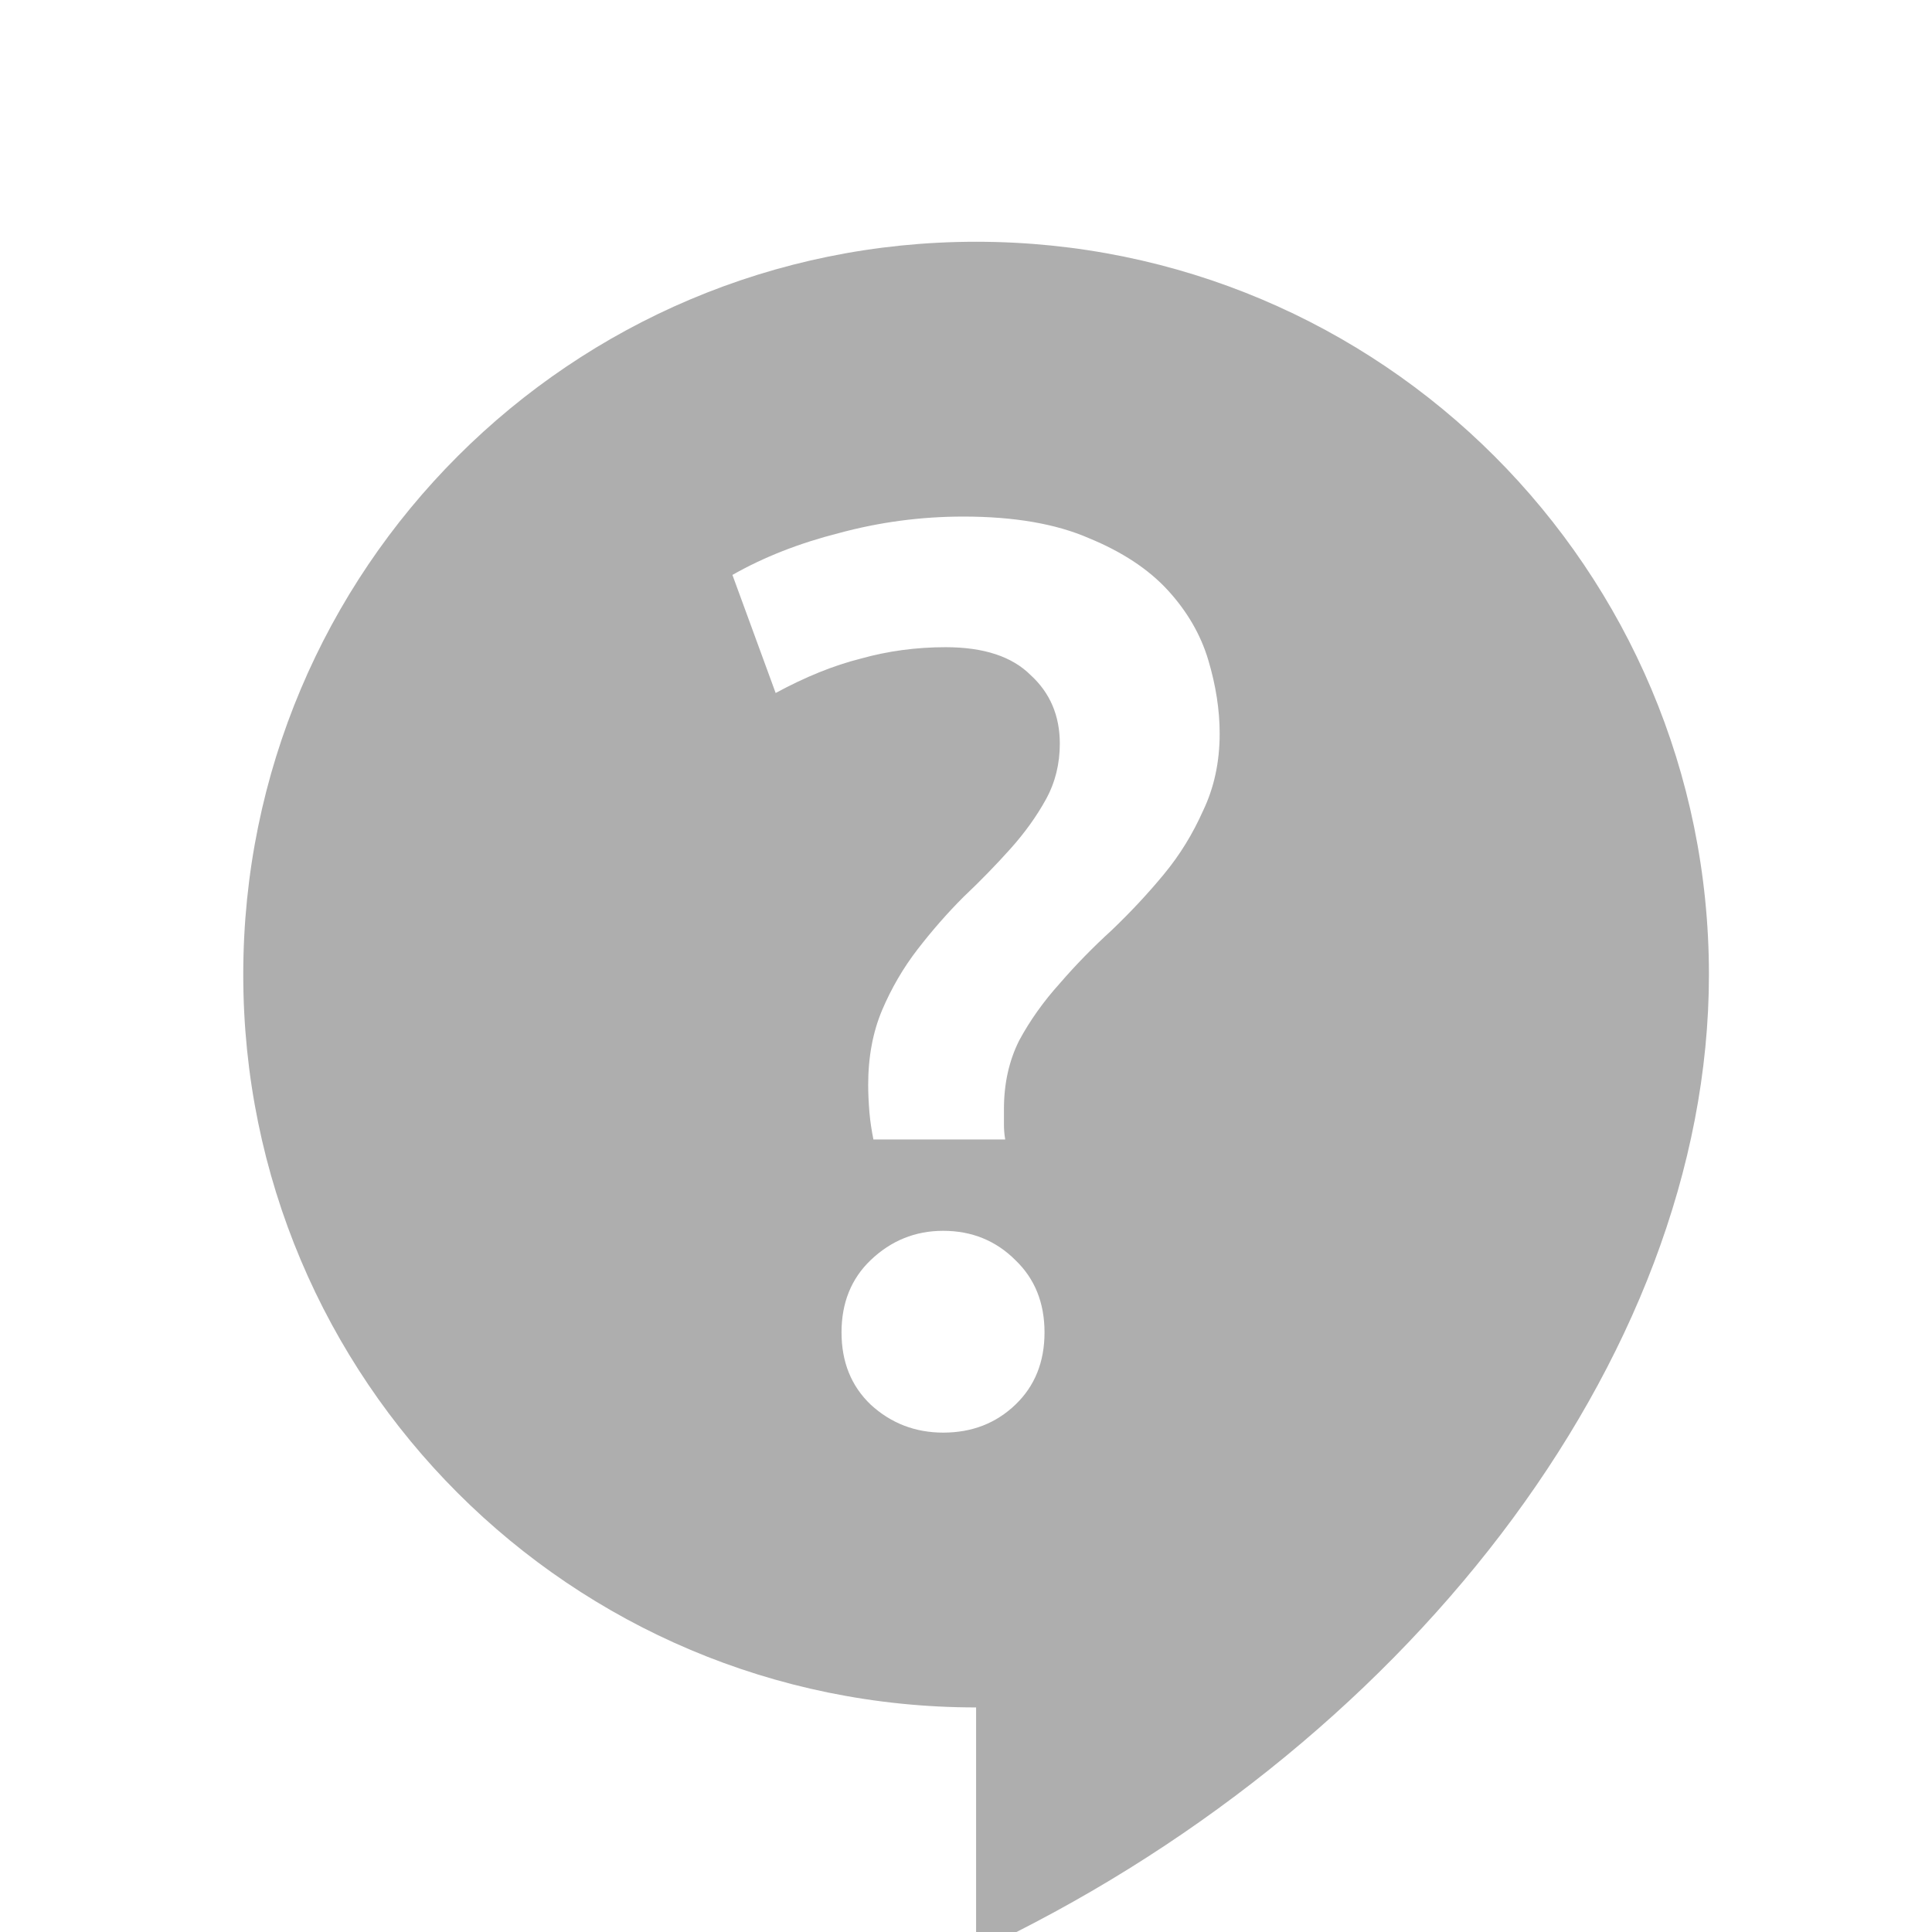 <?xml version="1.0" encoding="UTF-8" standalone="no"?>
<!-- Generator: Adobe Illustrator 16.0.0, SVG Export Plug-In . SVG Version: 6.00 Build 0)  -->

<svg
   xmlns:dc="http://purl.org/dc/elements/1.1/"
   xmlns:cc="http://creativecommons.org/ns#"
   xmlns:rdf="http://www.w3.org/1999/02/22-rdf-syntax-ns#"
   xmlns:svg="http://www.w3.org/2000/svg"
   xmlns="http://www.w3.org/2000/svg"
   xmlns:sodipodi="http://sodipodi.sourceforge.net/DTD/sodipodi-0.dtd"
   xmlns:inkscape="http://www.inkscape.org/namespaces/inkscape"
   version="1.1"
   id="Capa_1"
   x="0px"
   y="0px"
   width="16"
   height="16"
   viewBox="0 0 16 16"
   xml:space="preserve"
   inkscape:version="0.91 r"
   sodipodi:docname="hangouts-offline-unknown.svg"><defs
     id="defs40" /><sodipodi:namedview
     pagecolor="#ffffff"
     bordercolor="#666666"
     borderopacity="1"
     objecttolerance="10"
     gridtolerance="10"
     guidetolerance="10"
     inkscape:pageopacity="0"
     inkscape:pageshadow="2"
     inkscape:window-width="1920"
     inkscape:window-height="1056"
     id="namedview38"
     showgrid="true"
     inkscape:zoom="10.215343"
     inkscape:cx="-11.286109"
     inkscape:cy="-9.3639644"
     inkscape:window-x="0"
     inkscape:window-y="24"
     inkscape:window-maximized="1"
     inkscape:current-layer="Capa_1"><inkscape:grid
       type="xygrid"
       id="grid4170" /></sodipodi:namedview><g
     id="g3"
     transform="matrix(0.028,0,0,0.028,0.765,1.779)"
     style="opacity:0.4;fill:#353535;fill-opacity:1"><g
       id="hangout"
       style="fill:#353535;fill-opacity:1"><path
         style="fill:#353535;fill-opacity:1"
         d="m 11,3 c -4.424,0 -8,3.576 -8,8 0,4.424 3.576,8 8,8 l 0,2.667 C 15.612,19.502 19,15.235 19,11 19,6.576 15.424,3 11,3 Z m -0.139,3 c 0.554,0 1.011,0.079 1.371,0.236 0.36,0.148 0.647,0.336 0.859,0.566 0.212,0.231 0.36,0.485 0.443,0.762 0.083,0.277 0.125,0.546 0.125,0.805 0,0.314 -0.062,0.594 -0.182,0.844 -0.111,0.249 -0.252,0.481 -0.428,0.693 -0.175,0.212 -0.365,0.415 -0.568,0.609 -0.203,0.185 -0.393,0.379 -0.568,0.582 -0.175,0.194 -0.323,0.401 -0.443,0.623 -0.111,0.222 -0.166,0.471 -0.166,0.748 l 0,0.166 c 0,0.055 0.004,0.111 0.014,0.166 l -1.439,0 c -0.018,-0.092 -0.034,-0.189 -0.043,-0.291 -0.009,-0.111 -0.014,-0.212 -0.014,-0.305 0,-0.305 0.051,-0.576 0.152,-0.816 0.102,-0.24 0.232,-0.463 0.389,-0.666 0.157,-0.203 0.323,-0.393 0.498,-0.568 0.185,-0.175 0.355,-0.35 0.512,-0.525 0.157,-0.175 0.287,-0.356 0.389,-0.541 0.102,-0.185 0.152,-0.388 0.152,-0.609 0,-0.305 -0.106,-0.554 -0.318,-0.748 -0.203,-0.203 -0.512,-0.305 -0.928,-0.305 -0.323,0 -0.632,0.042 -0.928,0.125 -0.295,0.074 -0.605,0.2 -0.928,0.375 L 8.34,6.637 C 8.681,6.443 9.07,6.29 9.504,6.18 9.947,6.06 10.4,6 10.861,6 Z m -0.221,7.797 c 0.314,0 0.577,0.108 0.789,0.32 0.212,0.203 0.318,0.466 0.318,0.789 0,0.323 -0.106,0.586 -0.318,0.789 C 11.217,15.898 10.955,16 10.641,16 10.336,16 10.071,15.898 9.85,15.695 9.637,15.492 9.531,15.229 9.531,14.906 c 0,-0.323 0.106,-0.586 0.318,-0.789 0.222,-0.212 0.486,-0.32 0.791,-0.32 z"
         transform="matrix(27.094,0,0,27.094,-36.656,-73.313)"
         id="path6"
         inkscape:connector-curvature="0"
         sodipodi:nodetypes="ssccssscssscscccsscccssscssscsccccsscssscscs" /></g></g><g
     id="g8"
     transform="translate(0,-506.75)" /><g
     id="g10"
     transform="translate(0,-506.75)" /><g
     id="g12"
     transform="translate(0,-506.75)" /><g
     id="g14"
     transform="translate(0,-506.75)" /><g
     id="g16"
     transform="translate(0,-506.75)" /><g
     id="g18"
     transform="translate(0,-506.75)" /><g
     id="g20"
     transform="translate(0,-506.75)" /><g
     id="g22"
     transform="translate(0,-506.75)" /><g
     id="g24"
     transform="translate(0,-506.75)" /><g
     id="g26"
     transform="translate(0,-506.75)" /><g
     id="g28"
     transform="translate(0,-506.75)" /><g
     id="g30"
     transform="translate(0,-506.75)" /><g
     id="g32"
     transform="translate(0,-506.75)" /><g
     id="g34"
     transform="translate(0,-506.75)" /><g
     id="g36"
     transform="translate(0,-506.75)" /></svg>